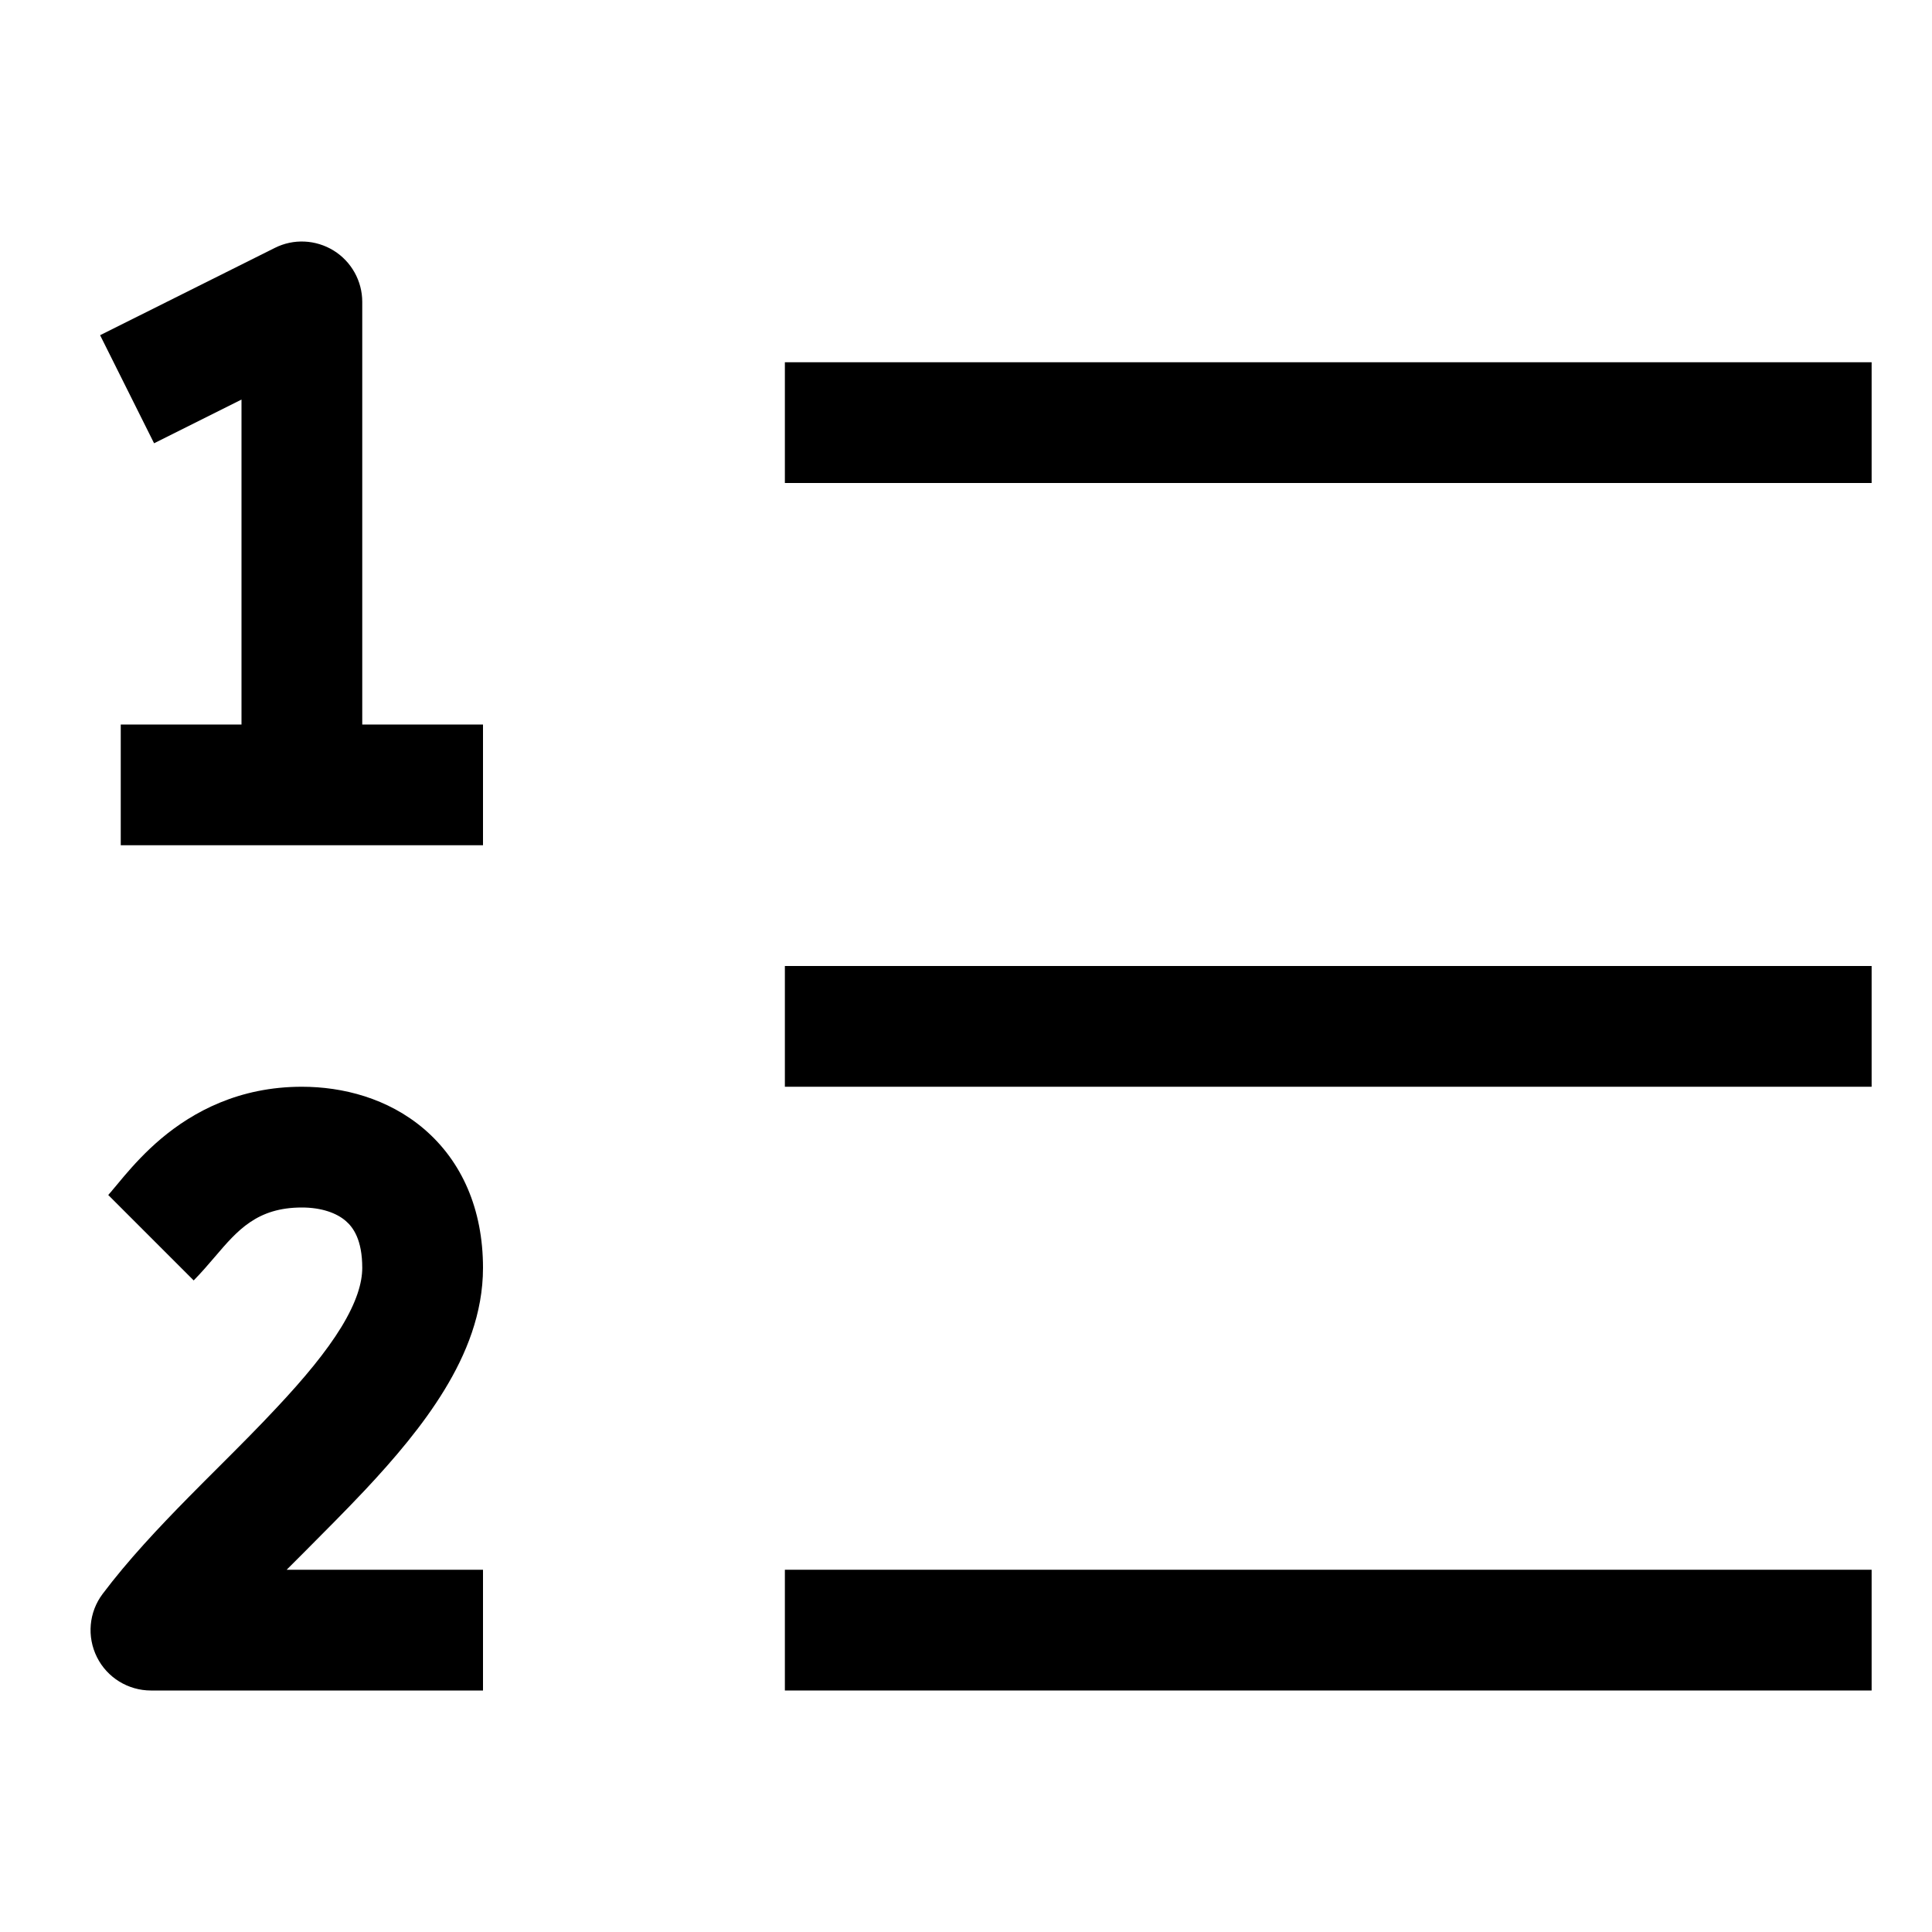 <svg width="16" height="16" viewBox="0 0 16 16" fill="none" xmlns="http://www.w3.org/2000/svg">
<path d="M2.763 2.075C2.91 2.166 3 2.327 3 2.5V6H4V7H1V6H2V3.309L1.276 3.671L0.829 2.776L2.276 2.053C2.431 1.975 2.615 1.984 2.763 2.075Z" fill="black"/>
<path d="M1.78 10.408C1.725 10.472 1.668 10.539 1.604 10.604L0.896 9.896L0.899 9.894L0.907 9.884C0.915 9.876 0.924 9.865 0.936 9.85L0.958 9.824C0.979 9.799 1.004 9.768 1.029 9.739C1.104 9.651 1.205 9.539 1.334 9.43C1.599 9.207 1.98 9 2.5 9C2.837 9 3.212 9.094 3.512 9.35C3.825 9.618 4 10.014 4 10.5C4 10.876 3.86 11.217 3.681 11.51C3.502 11.804 3.263 12.084 3.021 12.342C2.859 12.514 2.682 12.691 2.512 12.862L2.512 12.862C2.465 12.909 2.419 12.955 2.374 13H4V14H1.25C1.061 14 0.887 13.893 0.803 13.724C0.718 13.554 0.736 13.351 0.85 13.2C1.059 12.922 1.313 12.652 1.562 12.399C1.65 12.31 1.736 12.223 1.821 12.139C1.984 11.976 2.141 11.819 2.291 11.658C2.518 11.416 2.701 11.196 2.827 10.99C2.953 10.783 3 10.624 3 10.5C3 10.267 2.925 10.164 2.863 10.111C2.788 10.046 2.663 10 2.5 10C2.128 10 1.966 10.19 1.78 10.408Z" fill="black"/>
<path d="M15.5 3H6.5V4H15.5V3Z" fill="black"/>
<path d="M6.5 8H15.5V9H6.5V8Z" fill="black"/>
<path d="M15.5 13H6.5V14H15.5V13Z" fill="black"/>
</svg>
